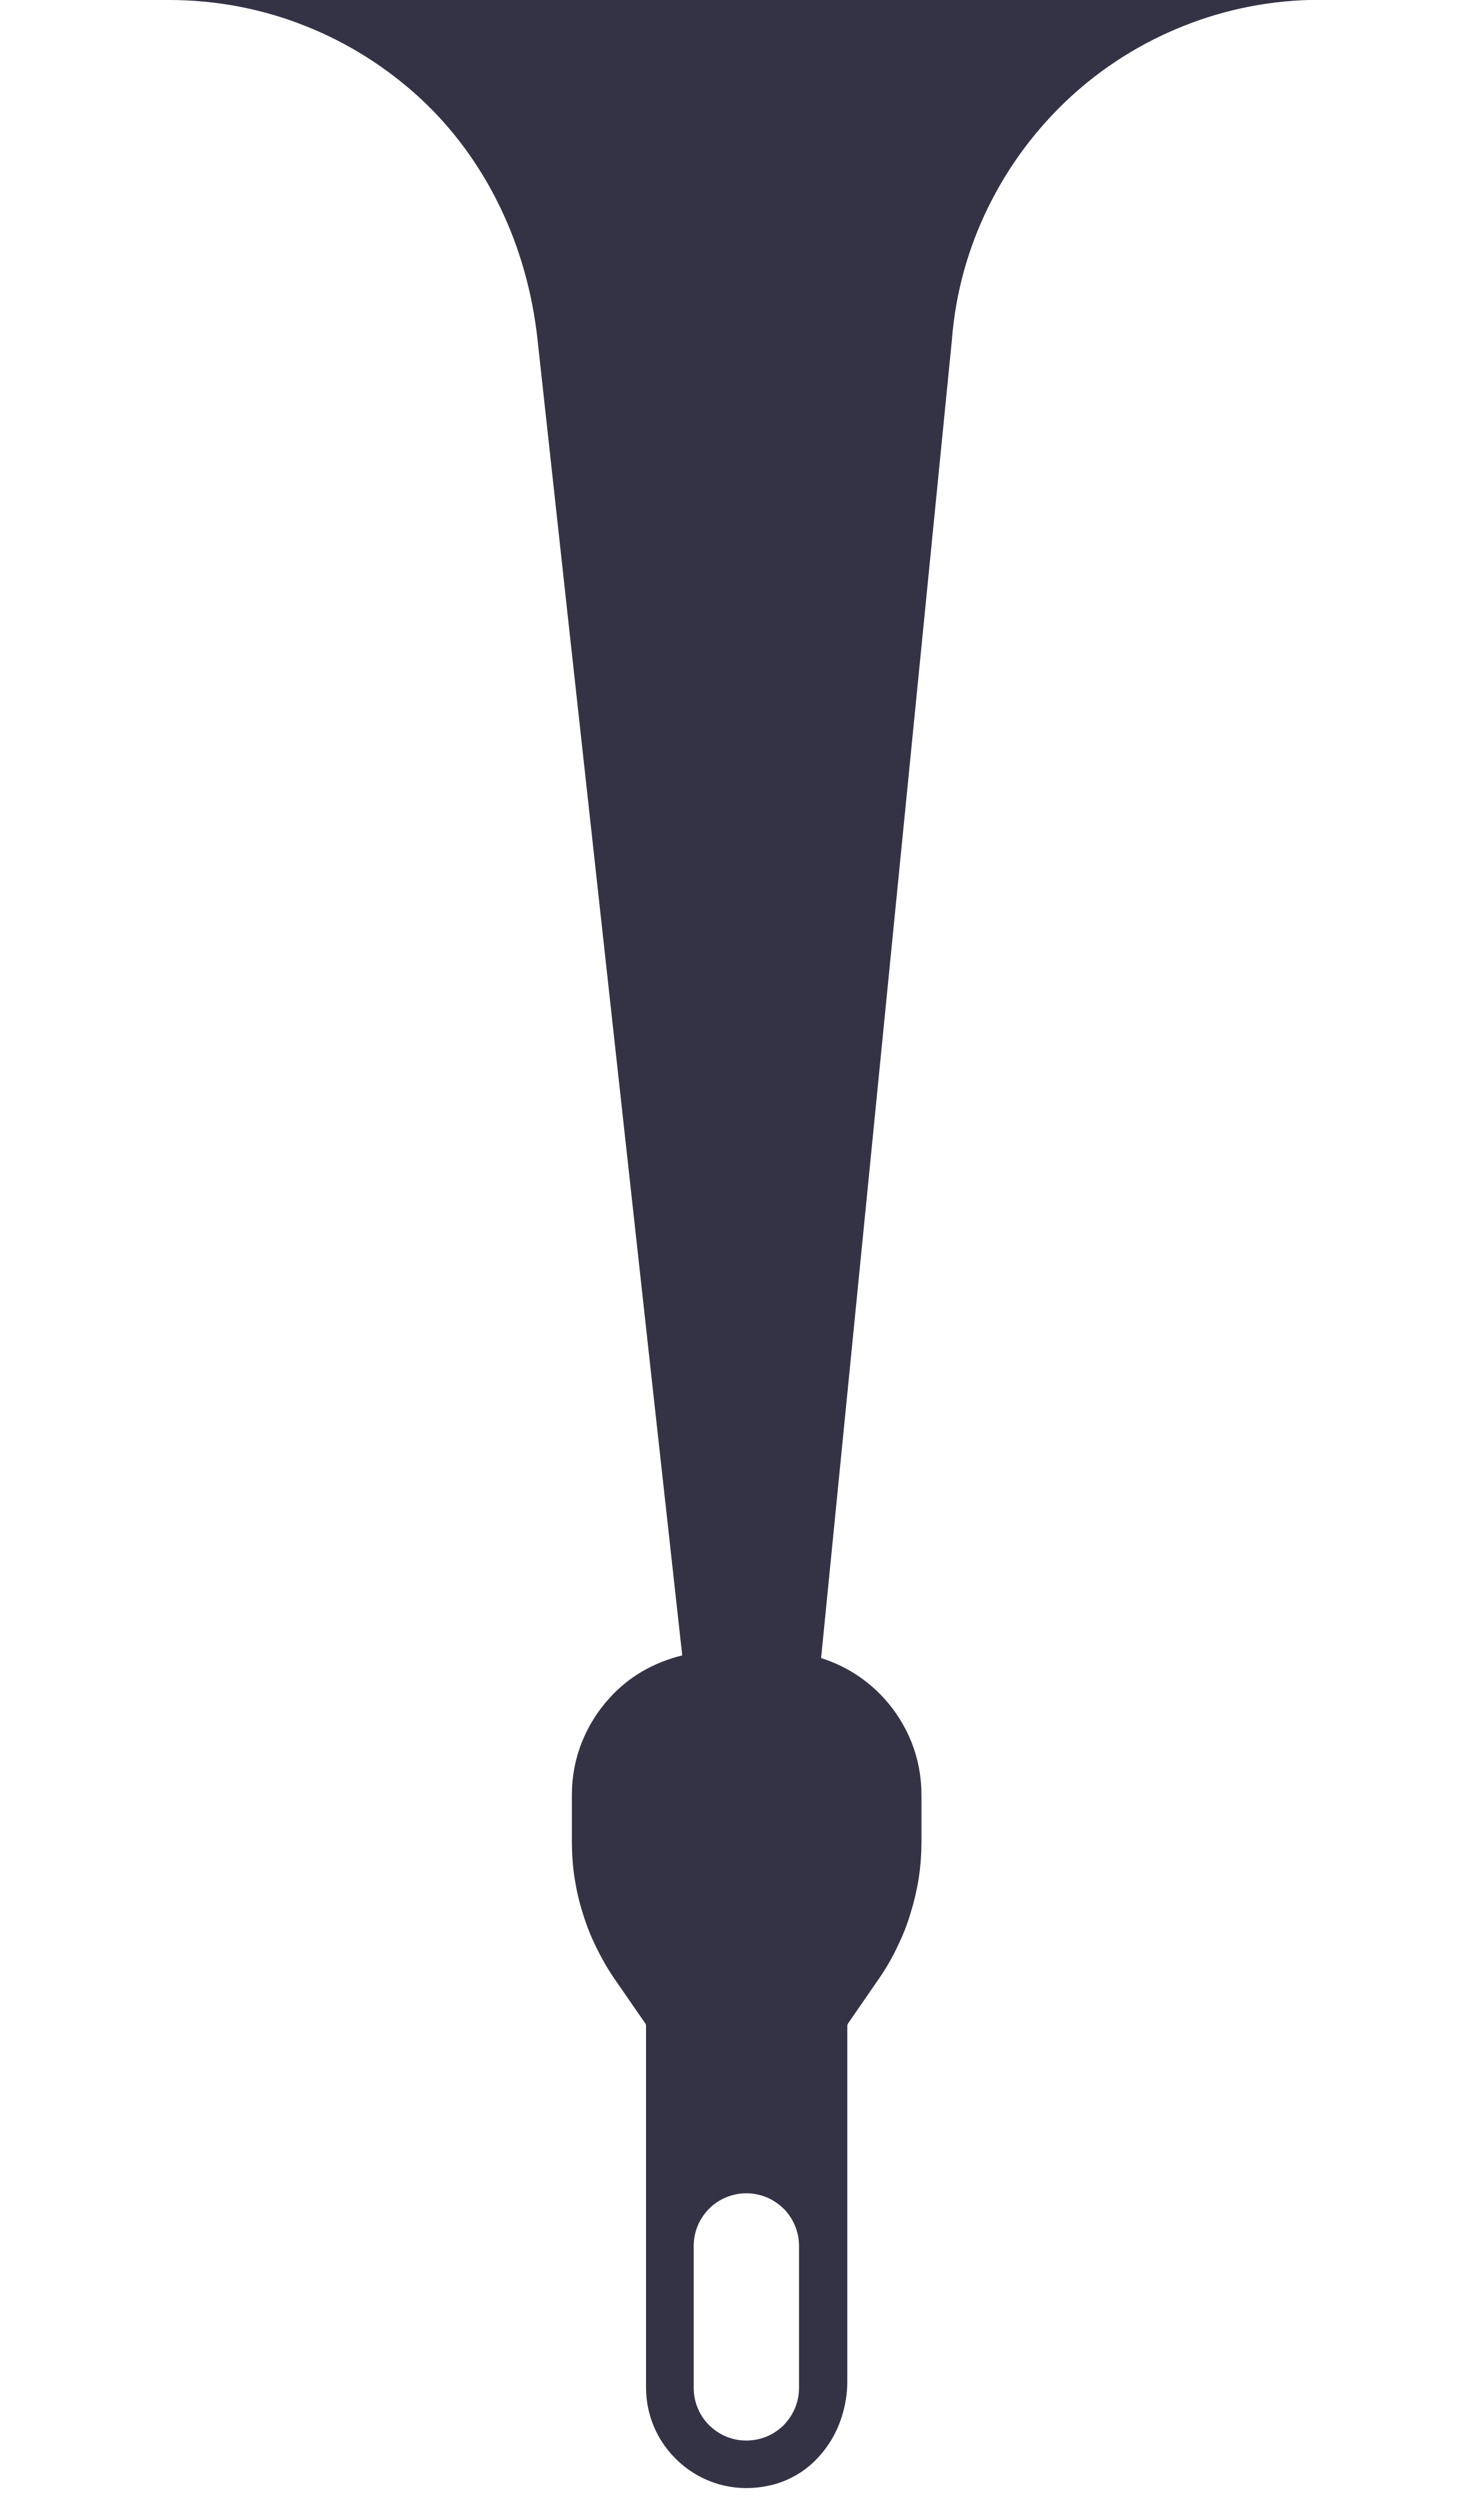 <svg width="29" height="49" viewBox="0 0 29 49" fill="none" xmlns="http://www.w3.org/2000/svg">
<g clip-path="url(#clip0)">
<path d="M3.317 -0C4.261 -0 5.169 0.181 6 0.514C6.831 0.844 7.586 1.326 8.237 1.924C8.884 2.523 9.41 3.242 9.799 4.046C10.189 4.849 10.442 5.737 10.542 6.678C10.819 9.221 11.373 14.267 11.936 19.378C12.498 24.489 13.068 29.66 13.377 32.444C13.1 32.513 12.835 32.617 12.594 32.758C12.353 32.898 12.136 33.075 11.952 33.28C11.723 33.529 11.538 33.823 11.41 34.144C11.281 34.465 11.213 34.815 11.213 35.185V35.41V35.635V35.86V36.085C11.213 36.326 11.229 36.563 11.265 36.8C11.301 37.037 11.353 37.266 11.426 37.495C11.494 37.72 11.582 37.945 11.687 38.158C11.791 38.371 11.908 38.58 12.044 38.777L12.197 38.998L12.349 39.219L12.502 39.44L12.655 39.661C12.655 39.665 12.659 39.669 12.659 39.669C12.659 39.673 12.663 39.677 12.663 39.681C12.663 39.685 12.663 39.689 12.667 39.693C12.667 39.697 12.667 39.701 12.667 39.705V41.477V43.249V45.02V46.792C12.667 47.102 12.739 47.399 12.867 47.66C12.996 47.921 13.181 48.15 13.406 48.331C13.63 48.512 13.896 48.645 14.185 48.713C14.474 48.781 14.787 48.785 15.112 48.709C15.341 48.657 15.546 48.56 15.731 48.436C15.916 48.307 16.072 48.15 16.205 47.966C16.337 47.785 16.438 47.58 16.506 47.363C16.574 47.146 16.614 46.917 16.614 46.684V44.94V43.192V41.449V39.705C16.614 39.701 16.614 39.697 16.614 39.693C16.614 39.689 16.614 39.685 16.619 39.681C16.622 39.677 16.622 39.673 16.622 39.669C16.622 39.665 16.627 39.661 16.627 39.661L16.779 39.44L16.932 39.219L17.084 38.998L17.237 38.777C17.373 38.58 17.494 38.371 17.594 38.158C17.699 37.945 17.787 37.724 17.855 37.495C17.924 37.27 17.98 37.037 18.016 36.8C18.052 36.563 18.068 36.326 18.068 36.085V36.016V35.948V35.88V35.811V35.655V35.498V35.341V35.185C18.068 34.815 18 34.465 17.872 34.144C17.743 33.823 17.558 33.529 17.329 33.28C17.165 33.099 16.976 32.943 16.771 32.81C16.566 32.678 16.337 32.573 16.1 32.497L17.381 19.587L18.663 6.678C18.735 5.733 18.988 4.845 19.386 4.042C19.783 3.238 20.321 2.523 20.968 1.92C21.614 1.322 22.373 0.84 23.205 0.51C24.036 0.177 24.944 -0.004 25.888 -0.004H27.165H28.442H29.719H30.996C31.337 -0.004 31.679 0.004 32.016 0.02V-30.227H1V-0H3.317ZM13.602 46.105V45.41V44.715V44.02C13.602 43.879 13.63 43.743 13.683 43.618C13.735 43.494 13.811 43.385 13.904 43.289C13.996 43.196 14.108 43.12 14.233 43.068C14.357 43.016 14.49 42.987 14.634 42.987C14.775 42.987 14.912 43.016 15.036 43.068C15.161 43.12 15.269 43.196 15.366 43.289C15.458 43.381 15.534 43.494 15.586 43.618C15.639 43.743 15.667 43.879 15.667 44.02V44.715V45.41V46.105V46.8C15.667 46.941 15.639 47.078 15.586 47.202C15.534 47.327 15.458 47.435 15.366 47.532C15.273 47.624 15.161 47.7 15.036 47.753C14.912 47.805 14.775 47.833 14.634 47.833C14.49 47.833 14.357 47.805 14.233 47.753C14.108 47.7 14 47.624 13.904 47.532C13.811 47.439 13.735 47.327 13.683 47.202C13.63 47.078 13.602 46.941 13.602 46.8V46.105Z" fill="#343346"/>
</g>
<defs>
<clipPath id="clip0">
<rect width="29" height="49" fill="white"/>
</clipPath>
</defs>
</svg>
